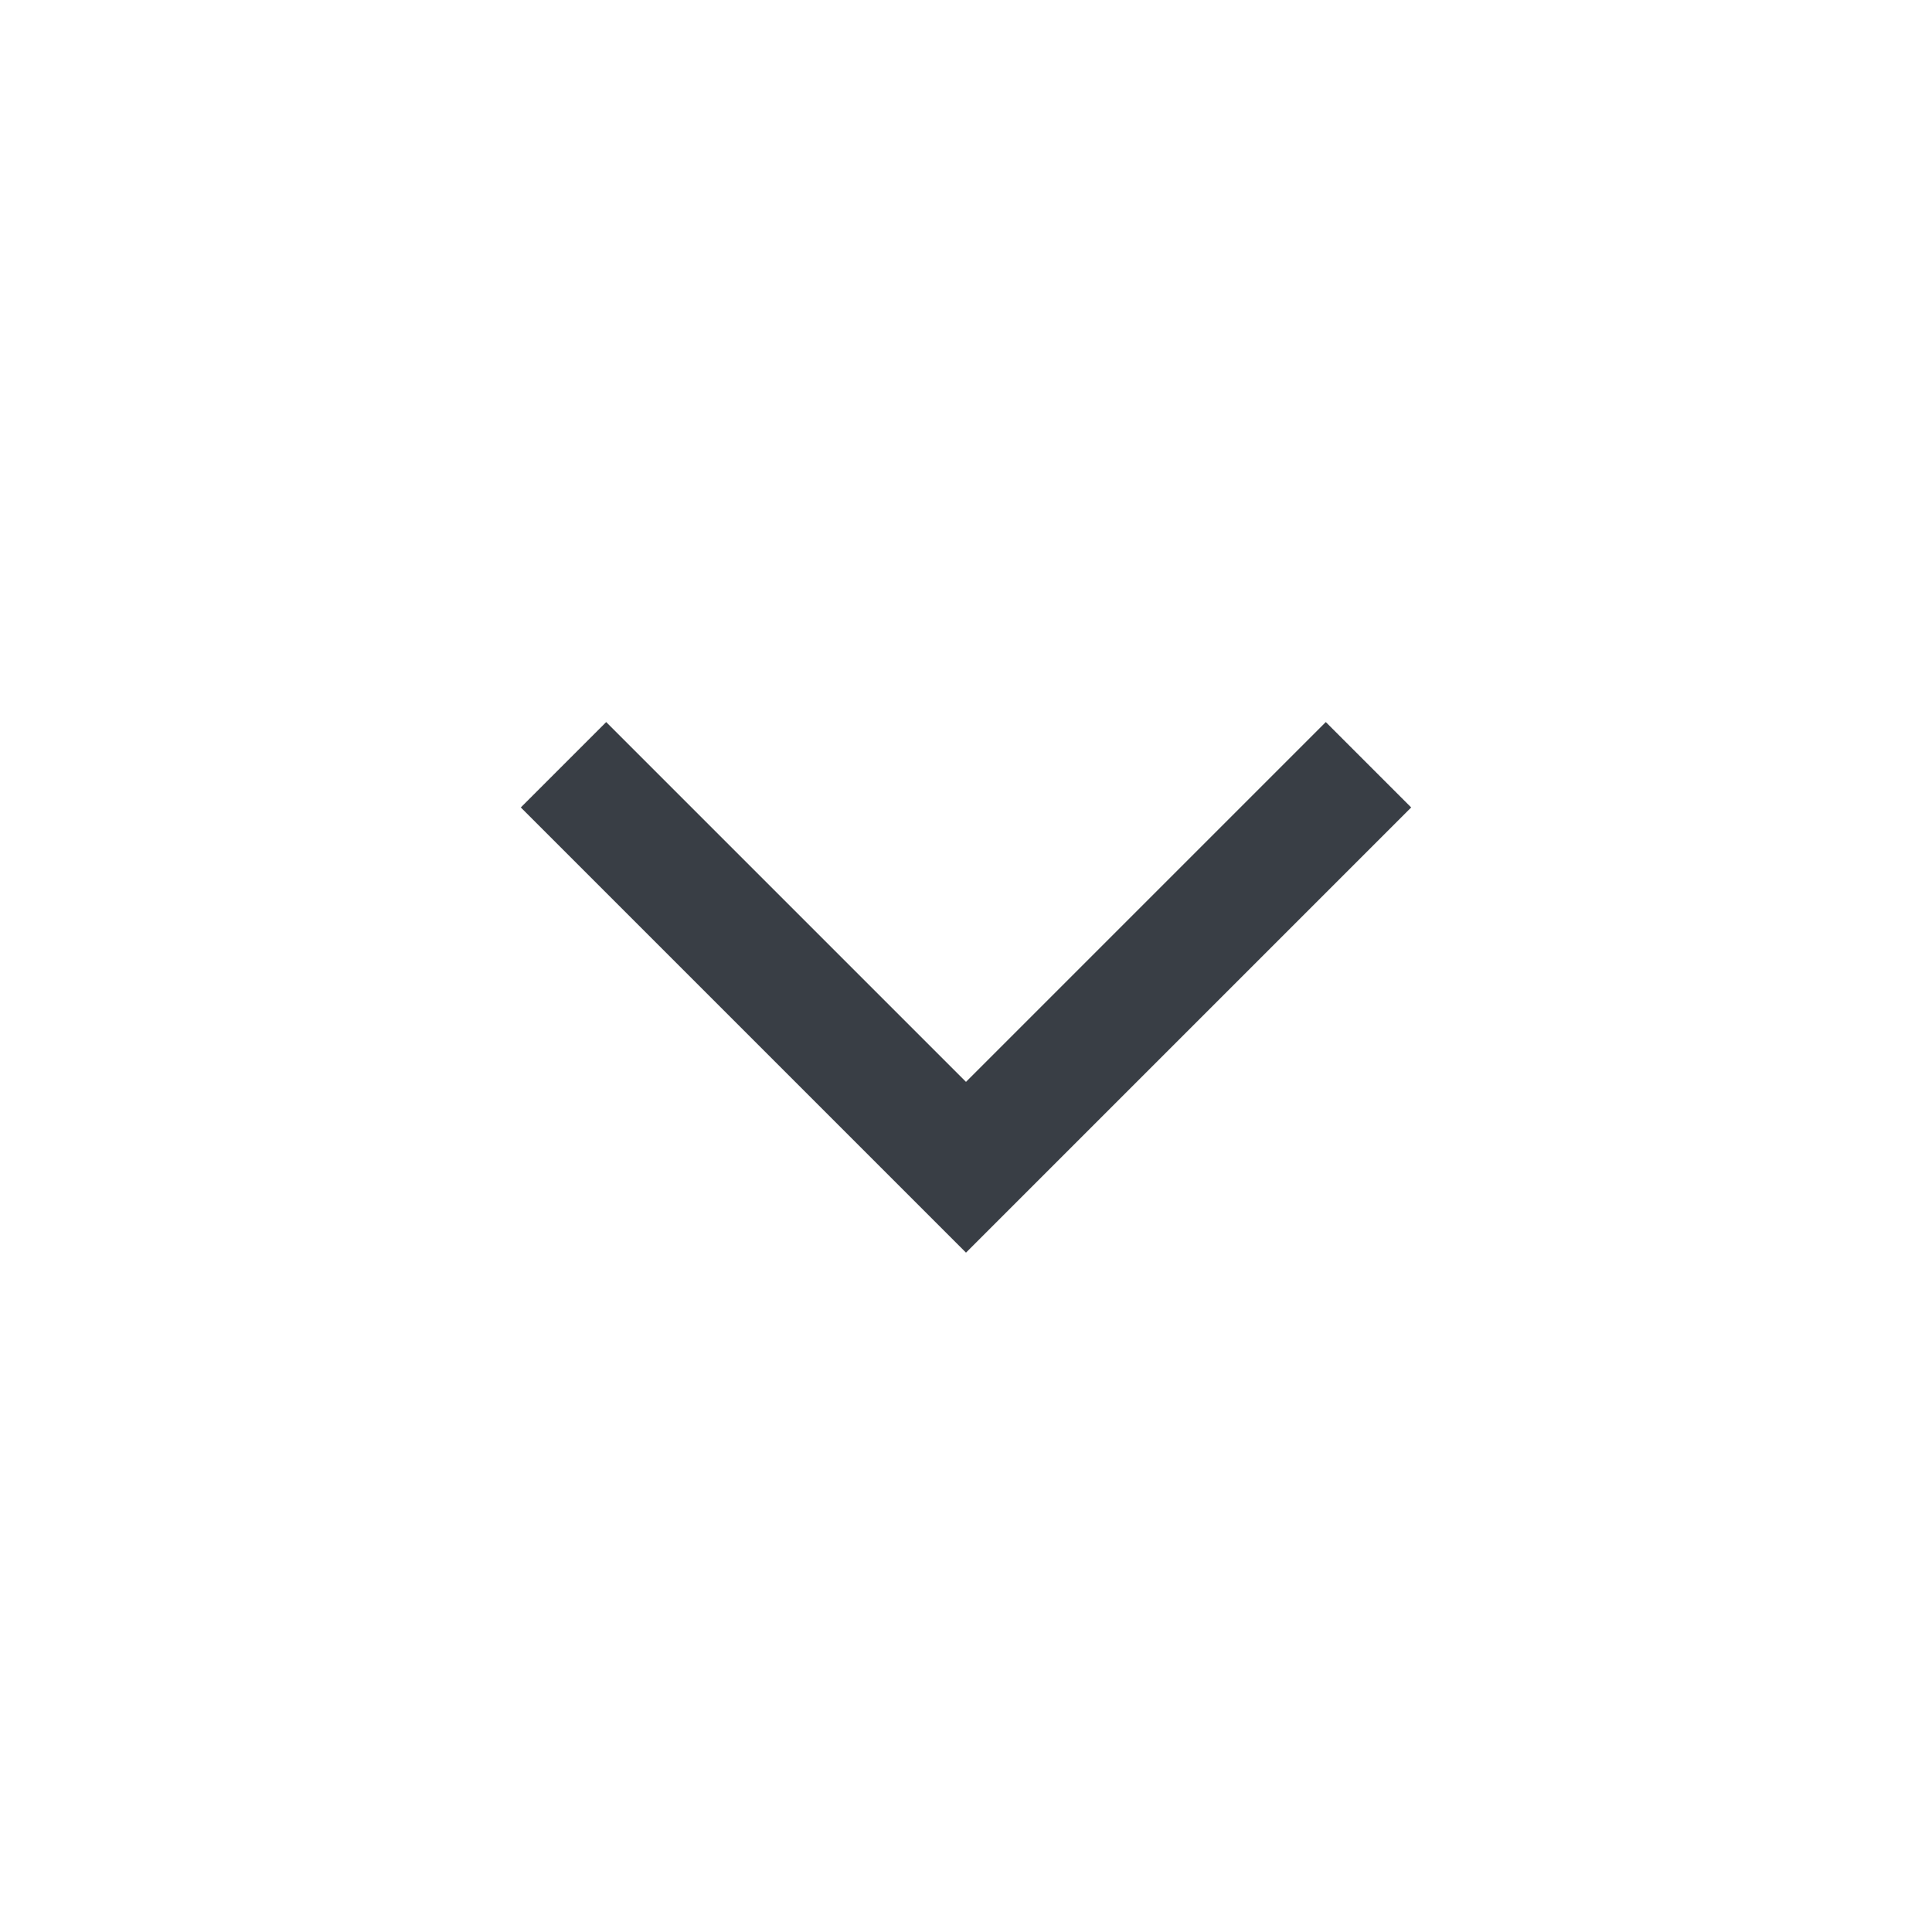 <svg xmlns="http://www.w3.org/2000/svg" width="24" height="24">
    <g data-name="ic_arrow_bottom" style="opacity:.9">
        <path data-name="패스 3499" d="m1832 103 5 5 5-5" transform="translate(-1825 -93.5)" style="fill:none;stroke:#232931;stroke-width:1.5px"/>
    </g>
</svg>
